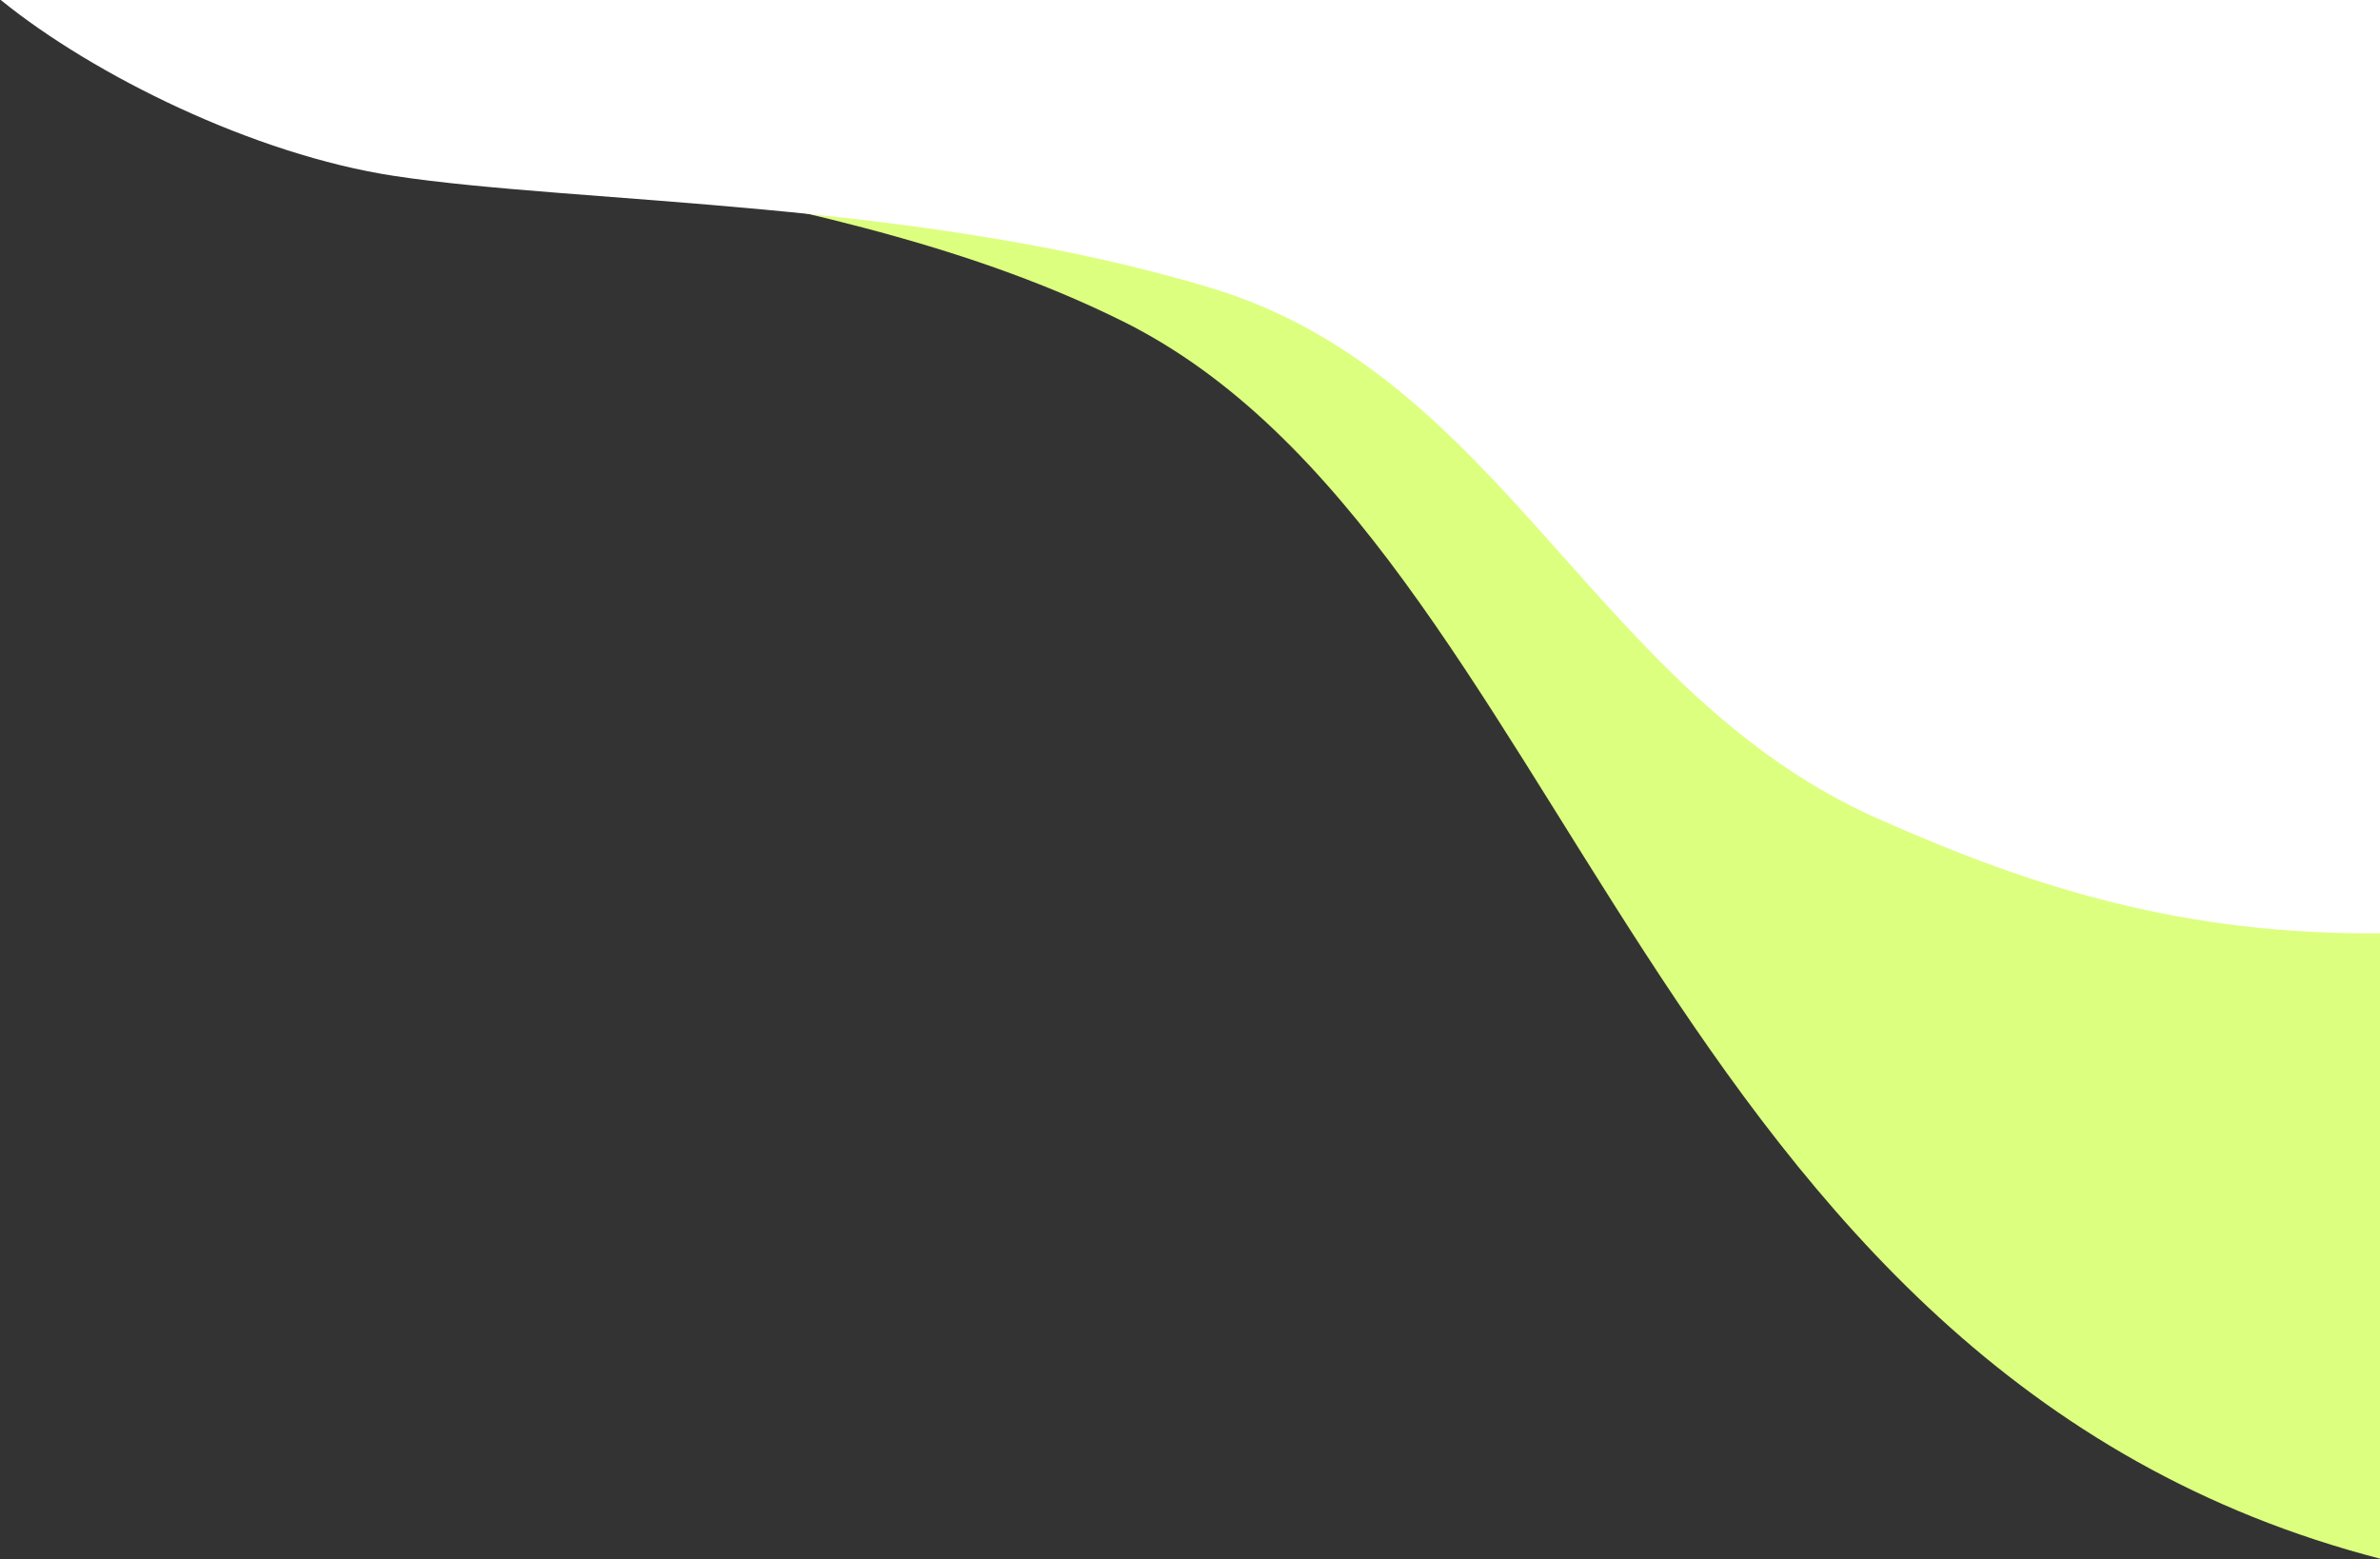 <svg width="911" height="597" viewBox="0 0 911 597" fill="none" xmlns="http://www.w3.org/2000/svg">
<rect x="0" y="0" width="911" height="597" fill="#333333" stroke="none"/>
<path fill-rule="evenodd" clip-rule="evenodd" d="M911.948 0L911.949 597C631.63 524.989 600.03 207.504 429.683 122.97C303.237 60.221 147.145 70.342 39.337 0.008L911.948 0Z" fill="#DDFF80"/>
<path fill-rule="evenodd" clip-rule="evenodd" d="M911.979 0L911.974 357.336C835.681 358.062 778.372 339.971 718.437 313.273C610.044 264.991 575.458 144.233 463.919 110.37C352.379 76.506 221.483 78.15 150.679 67.32C97.303 59.155 35.859 28.872 0.293 0.001L911.979 0Z" fill="white"/>
</svg>
